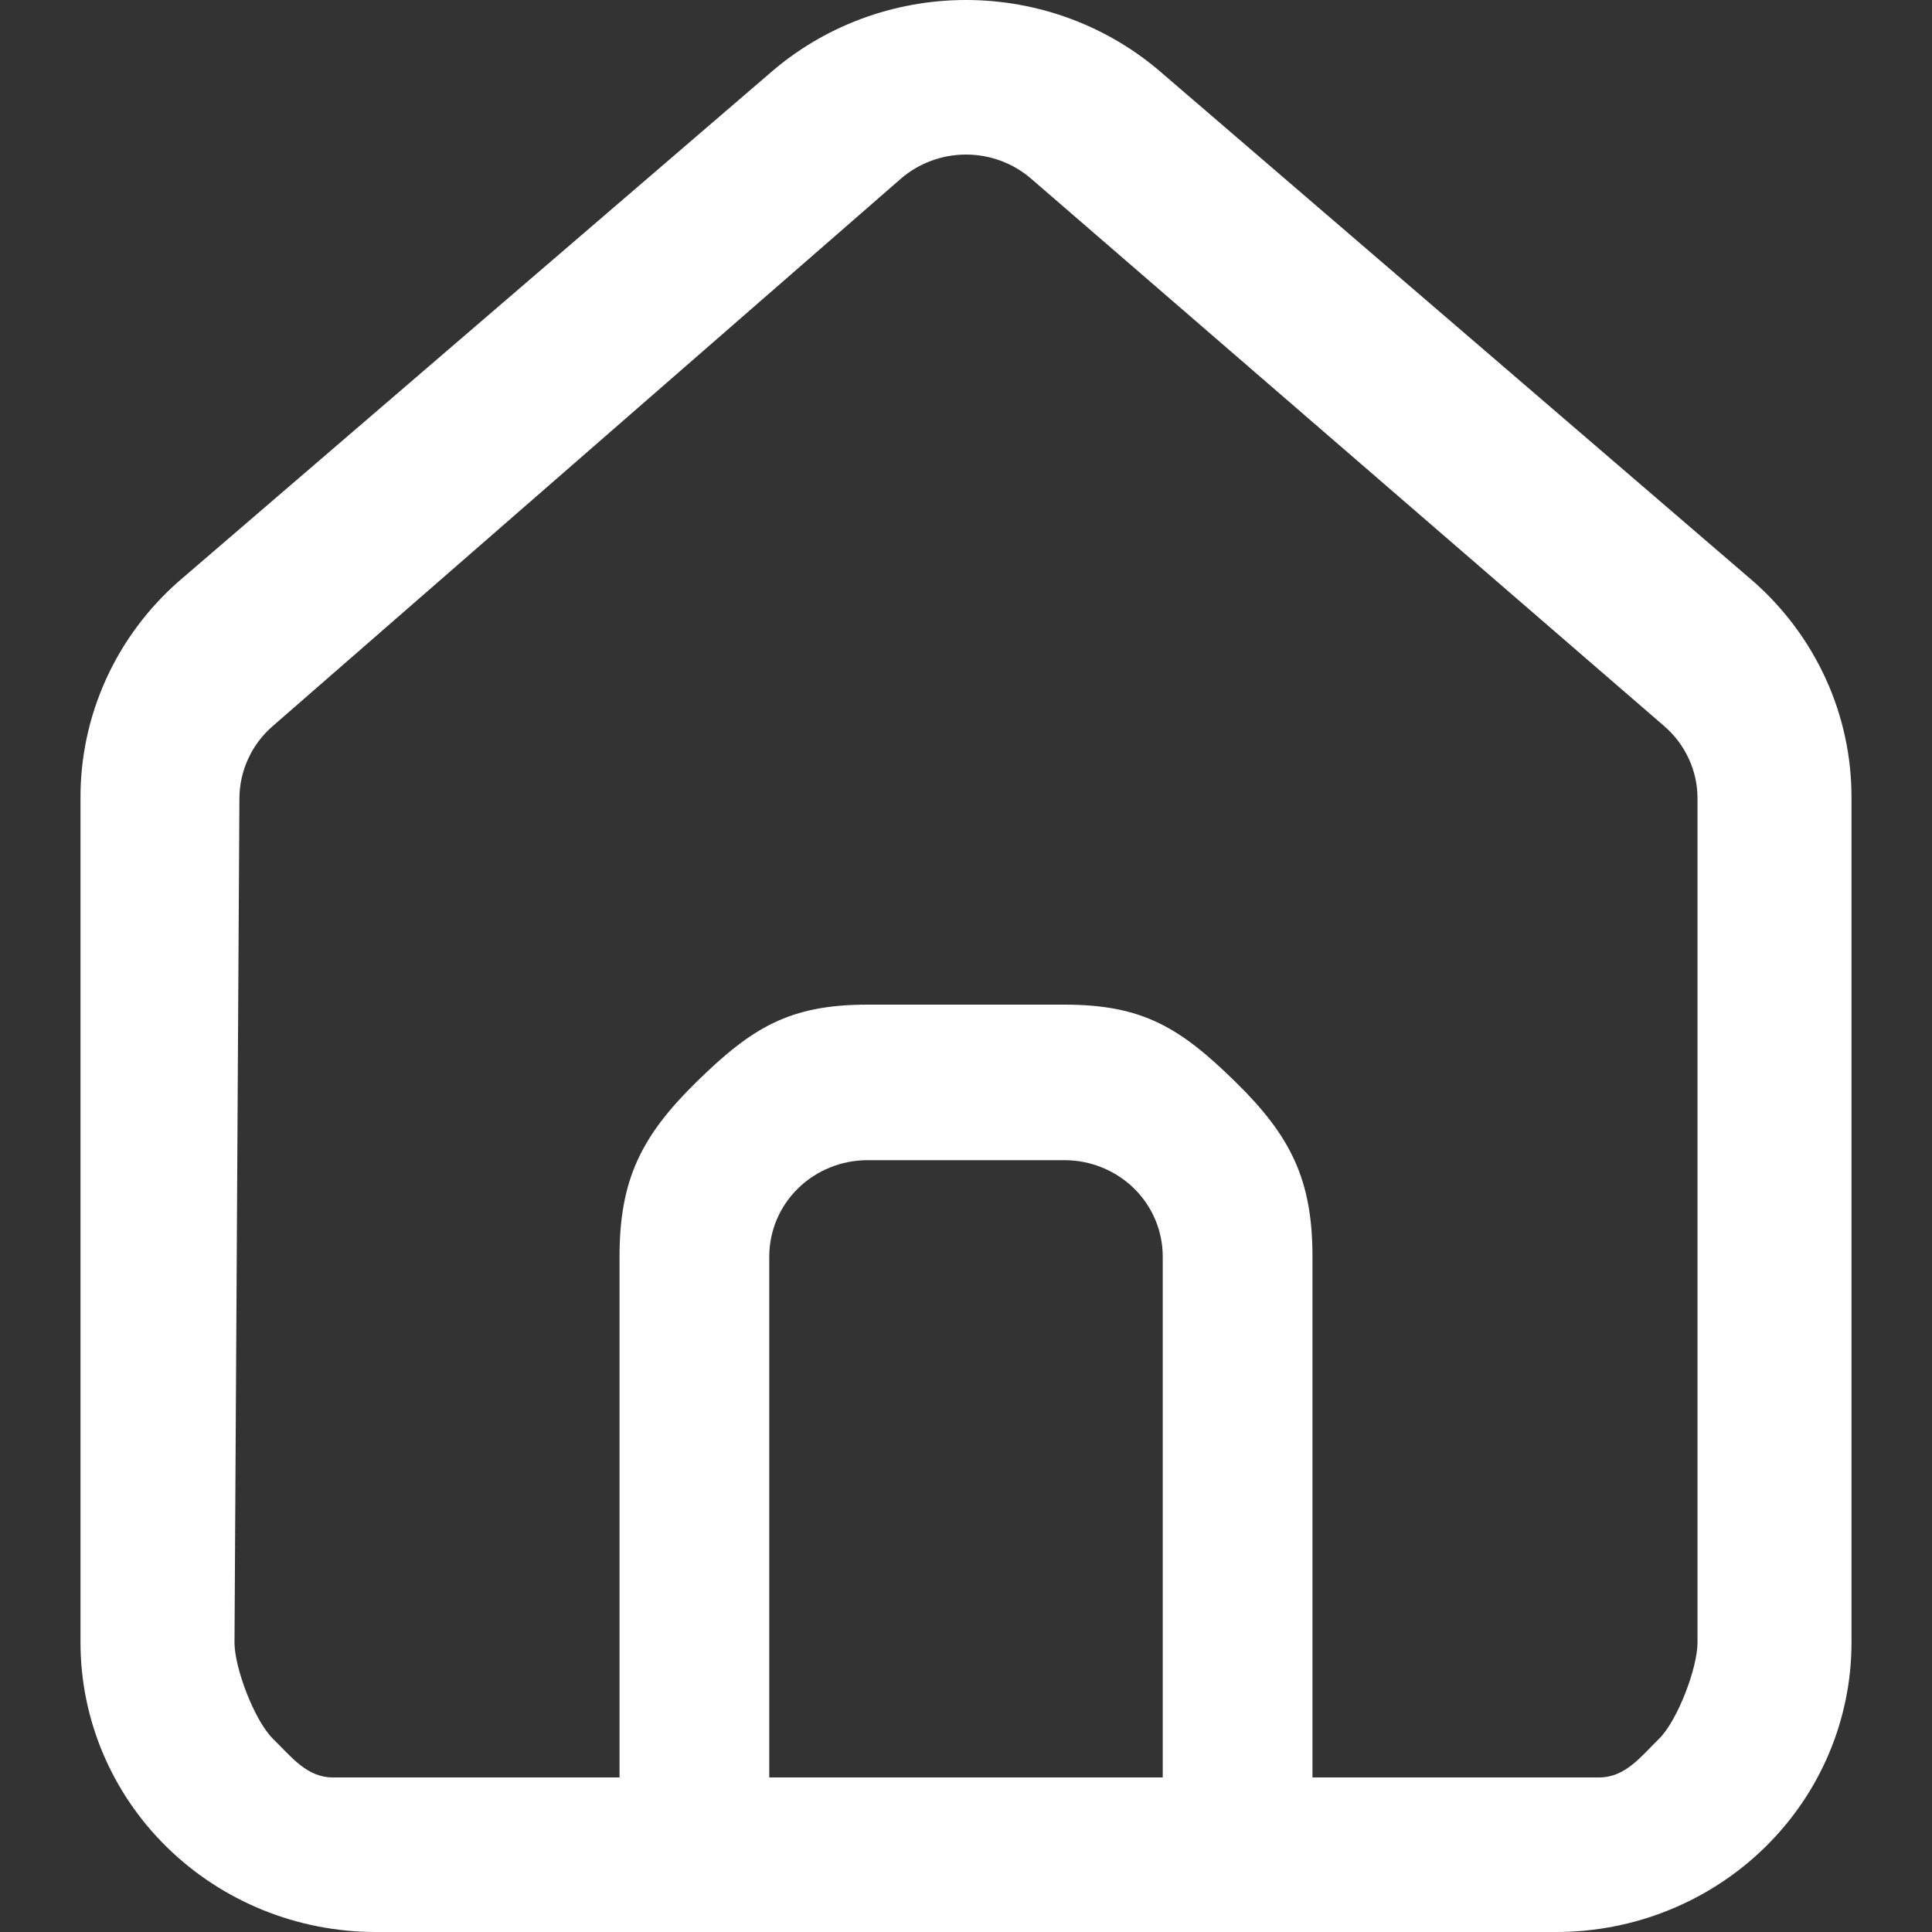 <svg width="24" height="24" viewBox="0 0 24 24" fill="none" xmlns="http://www.w3.org/2000/svg">
<rect x="0" y="0" width="24" height="24" fill="#333333" stroke="none"/>
<path d="M21.778 7.22L14.444 0.916C13.772 0.326 12.902 0 12 0C11.098 0 10.228 0.326 9.556 0.916L2.222 7.22C1.834 7.561 1.524 7.978 1.314 8.445C1.103 8.912 0.996 9.418 1 9.929V20.404C1 21.358 1.386 22.273 2.074 22.947C2.762 23.621 3.694 24 4.667 24H19.333C20.306 24 21.238 23.621 21.926 22.947C22.614 22.273 23 21.358 23 20.404V9.917C23.002 9.408 22.895 8.905 22.684 8.44C22.473 7.975 22.164 7.559 21.778 7.22ZM14.444 22.08H9.556V15.61C9.556 15.292 9.684 14.987 9.914 14.762C10.143 14.538 10.454 14.412 10.778 14.412H13.222C13.546 14.412 13.857 14.538 14.086 14.762C14.316 14.987 14.444 15.292 14.444 15.61V22.08ZM21.087 20.404C21.087 20.722 20.838 21.375 20.609 21.6C20.38 21.825 20.189 22.08 19.865 22.08H16.304V15.61C16.304 14.656 16.035 14.114 15.348 13.44C14.66 12.766 14.195 12.48 13.222 12.48H10.778C9.805 12.48 9.34 12.766 8.652 13.44C7.965 14.114 7.696 14.656 7.696 15.61V22.08H4.135C3.811 22.08 3.621 21.825 3.391 21.6C3.162 21.375 2.913 20.722 2.913 20.404L2.974 9.917C2.975 9.747 3.012 9.578 3.084 9.424C3.155 9.268 3.26 9.13 3.39 9.018L11.193 2.218C11.416 2.026 11.703 1.92 12 1.92C12.297 1.92 12.584 2.026 12.807 2.218L20.671 9.018C20.802 9.13 20.906 9.268 20.978 9.424C21.05 9.578 21.087 9.747 21.087 9.917V20.404Z" fill="white"/>
</svg>
